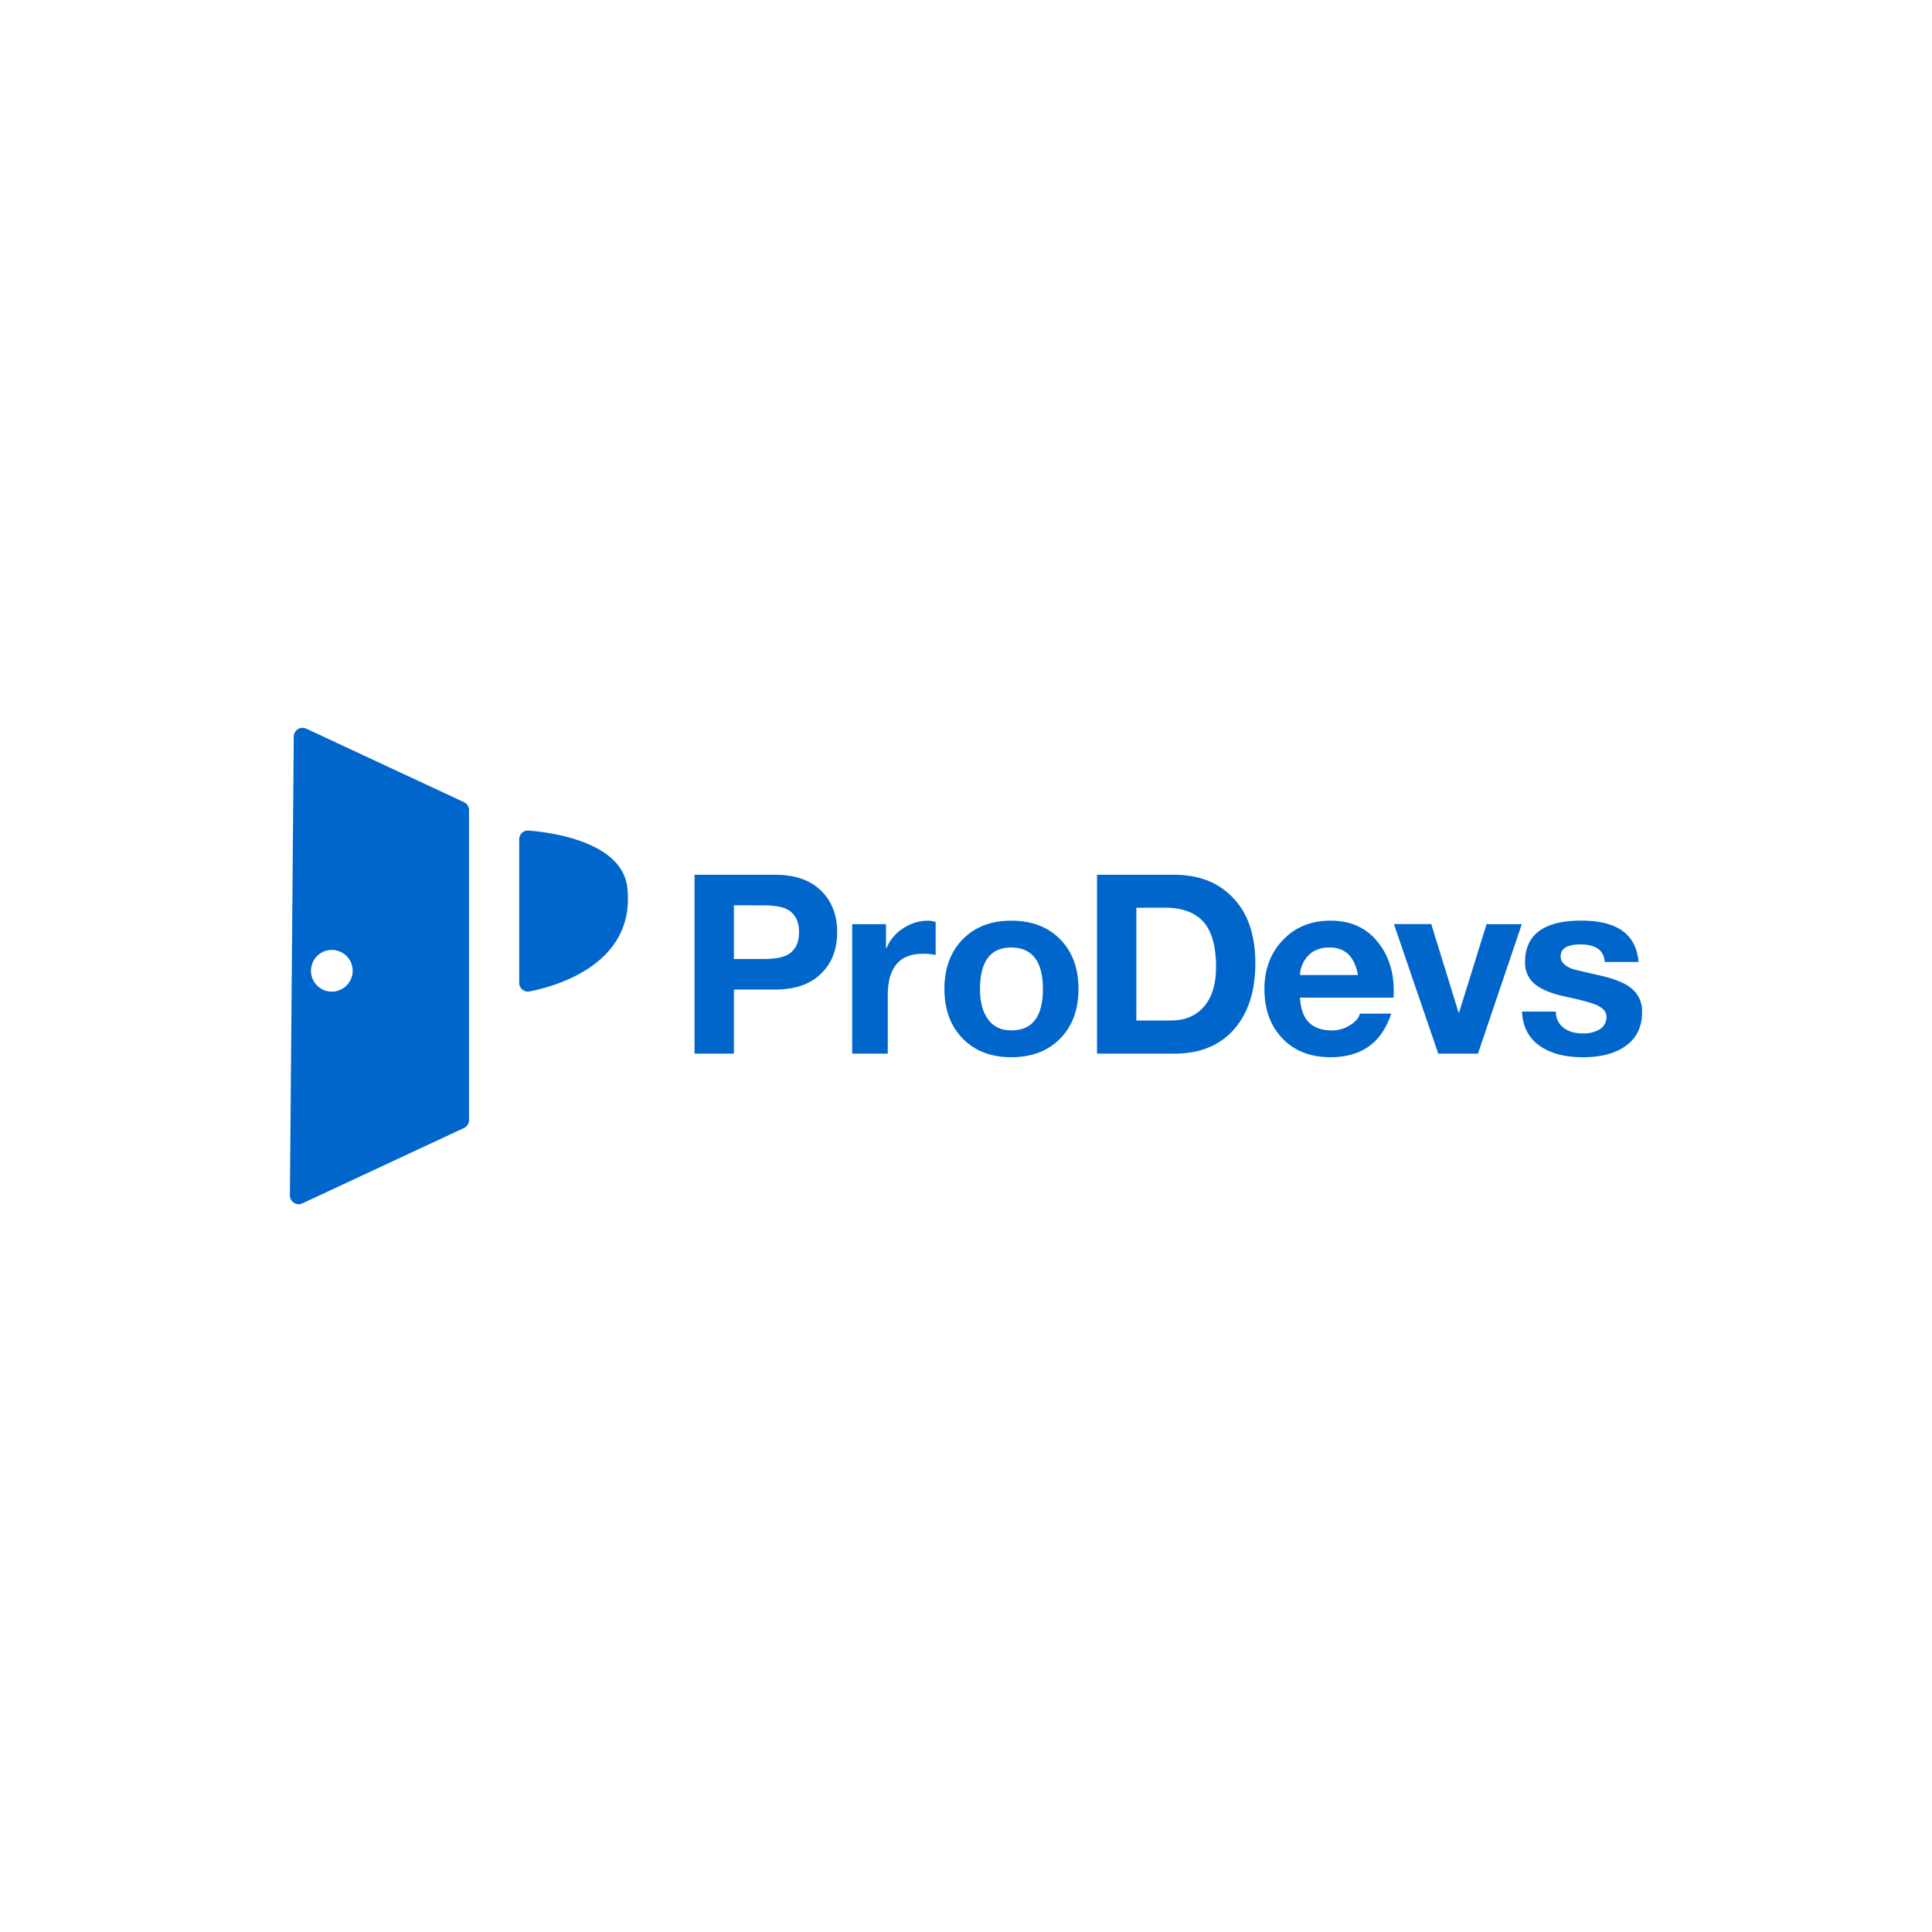 <svg xmlns="http://www.w3.org/2000/svg" viewBox="0 0 1080 1080"><defs><style>.cls-1{fill:#fff;}.cls-2{fill:#06c;}</style></defs><title>be</title><g id="Layer_2" data-name="Layer 2"><g id="Layer_1-2" data-name="Layer 1"><rect class="cls-1" width="1080" height="1080"/><path class="cls-2" d="M388.26,589V489h45.11q17.5,0,26.62,9.95,8,8.55,8,22.14t-8,22.13q-9.11,9.94-26.62,9.95H410.26V589Zm22-82.93v30h17.09q9,0,13.44-2.65,5.88-3.64,5.89-12.33t-5.89-12.34q-4.49-2.64-13.44-2.65Z"/><path class="cls-2" d="M476.38,589V516.61h18.91v13.46h.27A23.58,23.58,0,0,1,504.81,519a24.92,24.92,0,0,1,13.88-4.33,14.17,14.17,0,0,1,4.34.69v18.49a32.41,32.41,0,0,0-7.15-.69q-19.61,0-19.61,23.24V589Z"/><path class="cls-2" d="M527.93,552.9q0-17.37,10.23-27.82t27.18-10.42q17.08,0,27.32,10.42t10.22,27.82q0,17.24-10.22,27.66T565.34,591q-17,0-27.18-10.43T527.93,552.9Zm19.89,0q0,9.95,3.79,15.83Q556.1,576,565.34,576,583,576,583,552.9t-17.65-23.26Q547.83,529.64,547.82,552.9Z"/><path class="cls-2" d="M613.24,589V489h43.14q20.31,0,32.37,12.34,13,13,13,37.11,0,22.69-11.21,36.14Q678.52,589,656.38,589Zm22-81.54v63h19.6q10.65,0,17.24-6.72,7.71-7.85,7.71-23.27,0-16.09-6.17-24.08-7-9-22.7-9Z"/><path class="cls-2" d="M779,557.67H726.72Q727.58,576,744.51,576a18.21,18.21,0,0,0,10.37-3.08c2.9-1.78,4.67-3.88,5.33-6.31h17.5q-8,24.39-33.89,24.37-17,0-27-10.56t-10-27.53c0-11,3.43-20.16,10.3-27.38s15.76-10.86,26.69-10.86q17.64,0,27.31,13.16Q780.1,539.88,779,557.67Zm-52.26-12.62h32.36q-2.79-15.4-15.83-15.41-8.4,0-12.88,5.61A16.59,16.59,0,0,0,726.72,545.05Z"/><path class="cls-2" d="M850.7,516.61,826.18,589H804l-24.79-72.43h20.87l15.27,49.45h.28L831,516.61Z"/><path class="cls-2" d="M850.84,565.5h18.91a11,11,0,0,0,4.76,9.38c2.71,1.89,6.21,2.82,10.51,2.82a17.7,17.7,0,0,0,8.69-2,8,8,0,0,0,4.34-7.29c0-2.79-2-5.05-5.89-6.72q-4.2-1.82-16.67-4.48-10.63-2.25-15.83-5.88a15.26,15.26,0,0,1-7.14-13.46q0-23.25,31.52-23.24,30,0,31.93,23.11h-18.9c-.48-6.55-5-9.8-13.59-9.8-7.38,0-11.07,2.23-11.07,6.72q0,4.62,7,7.13.86.3,15.56,3.64,10.77,2.53,15.82,6.18a16.3,16.3,0,0,1,7.15,14.14q0,13.17-10.37,19.75Q899,591,884.88,591t-23-5.59Q851.4,578.83,850.84,565.5Z"/><path class="cls-2" d="M290.24,549.39a4.89,4.89,0,0,0,5.85,4.83c16.11-3.23,59.63-15.94,54.52-58.54-3.34-24.78-41-30.23-55.09-31.4a4.89,4.89,0,0,0-5.28,4.9Z"/><path class="cls-2" d="M259.35,448.42l-88.13-41.1a4.92,4.92,0,0,0-7,4.42l-2.17,256.44a4.92,4.92,0,0,0,7,4.5l90.3-42.11a4.92,4.92,0,0,0,2.84-4.45V452.87A4.92,4.92,0,0,0,259.35,448.42Zm-73.86,105.9a11.65,11.65,0,1,1,11.65-11.65A11.66,11.66,0,0,1,185.49,554.32Z"/></g></g></svg>